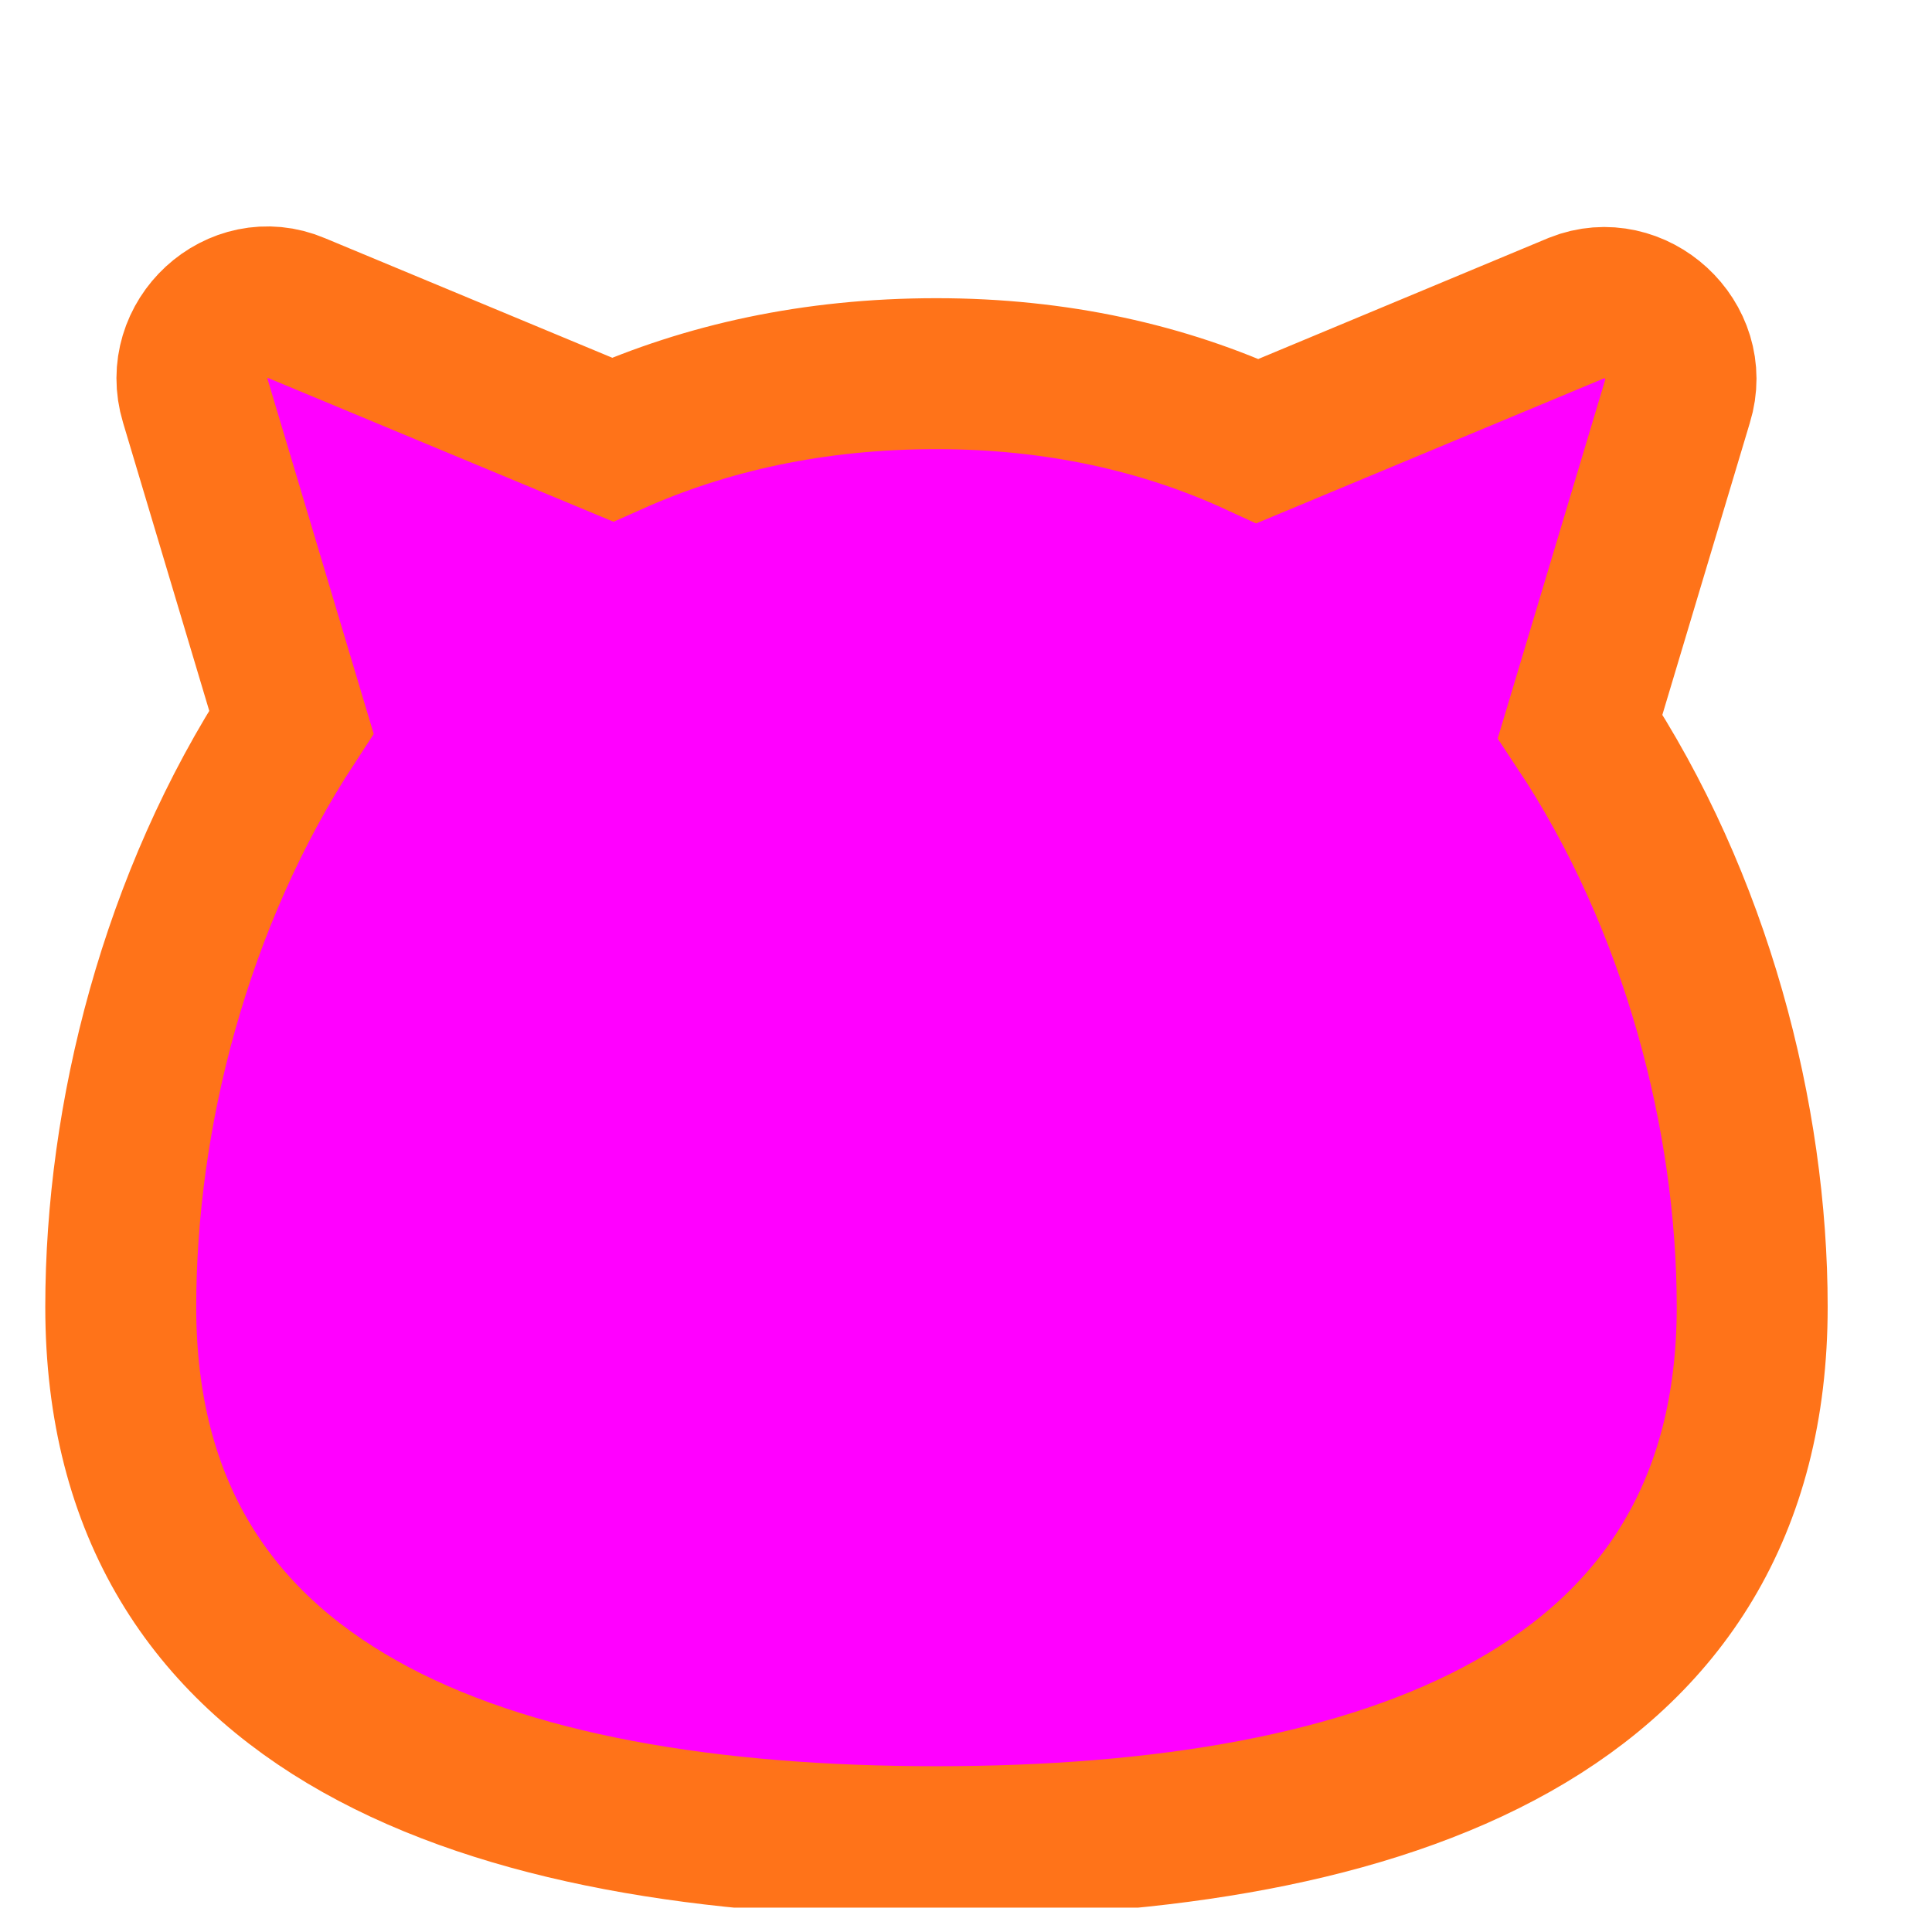 <svg width="32" height="32" viewBox="0 0 32 32" fill="none" xmlns="http://www.w3.org/2000/svg">
<g clip-path="url(#clip0_2_30)">
<path d="M29.022 21.647C29.022 28.343 22.967 30.504 15.511 30.504C8.055 30.504 2 28.367 2 21.647C2 18.489 2.902 14.903 4.826 11.959L3.235 6.64C2.926 5.619 3.947 4.693 4.897 5.097L10.145 7.281C11.688 6.593 13.469 6.189 15.511 6.189C17.506 6.189 19.286 6.593 20.83 7.305L26.125 5.097C27.075 4.717 28.096 5.643 27.787 6.64L26.172 12.03C28.096 14.927 29.022 18.513 29.022 21.647Z" fill="#FF00FF" stroke="#FF7319" stroke-width="2.5" stroke-miterlimit="10"/>
</g>
<defs>
<clipPath id="clip0_2_30">
<rect width="31.596" height="31.596" fill="white"/>
</clipPath>
</defs>
</svg>
